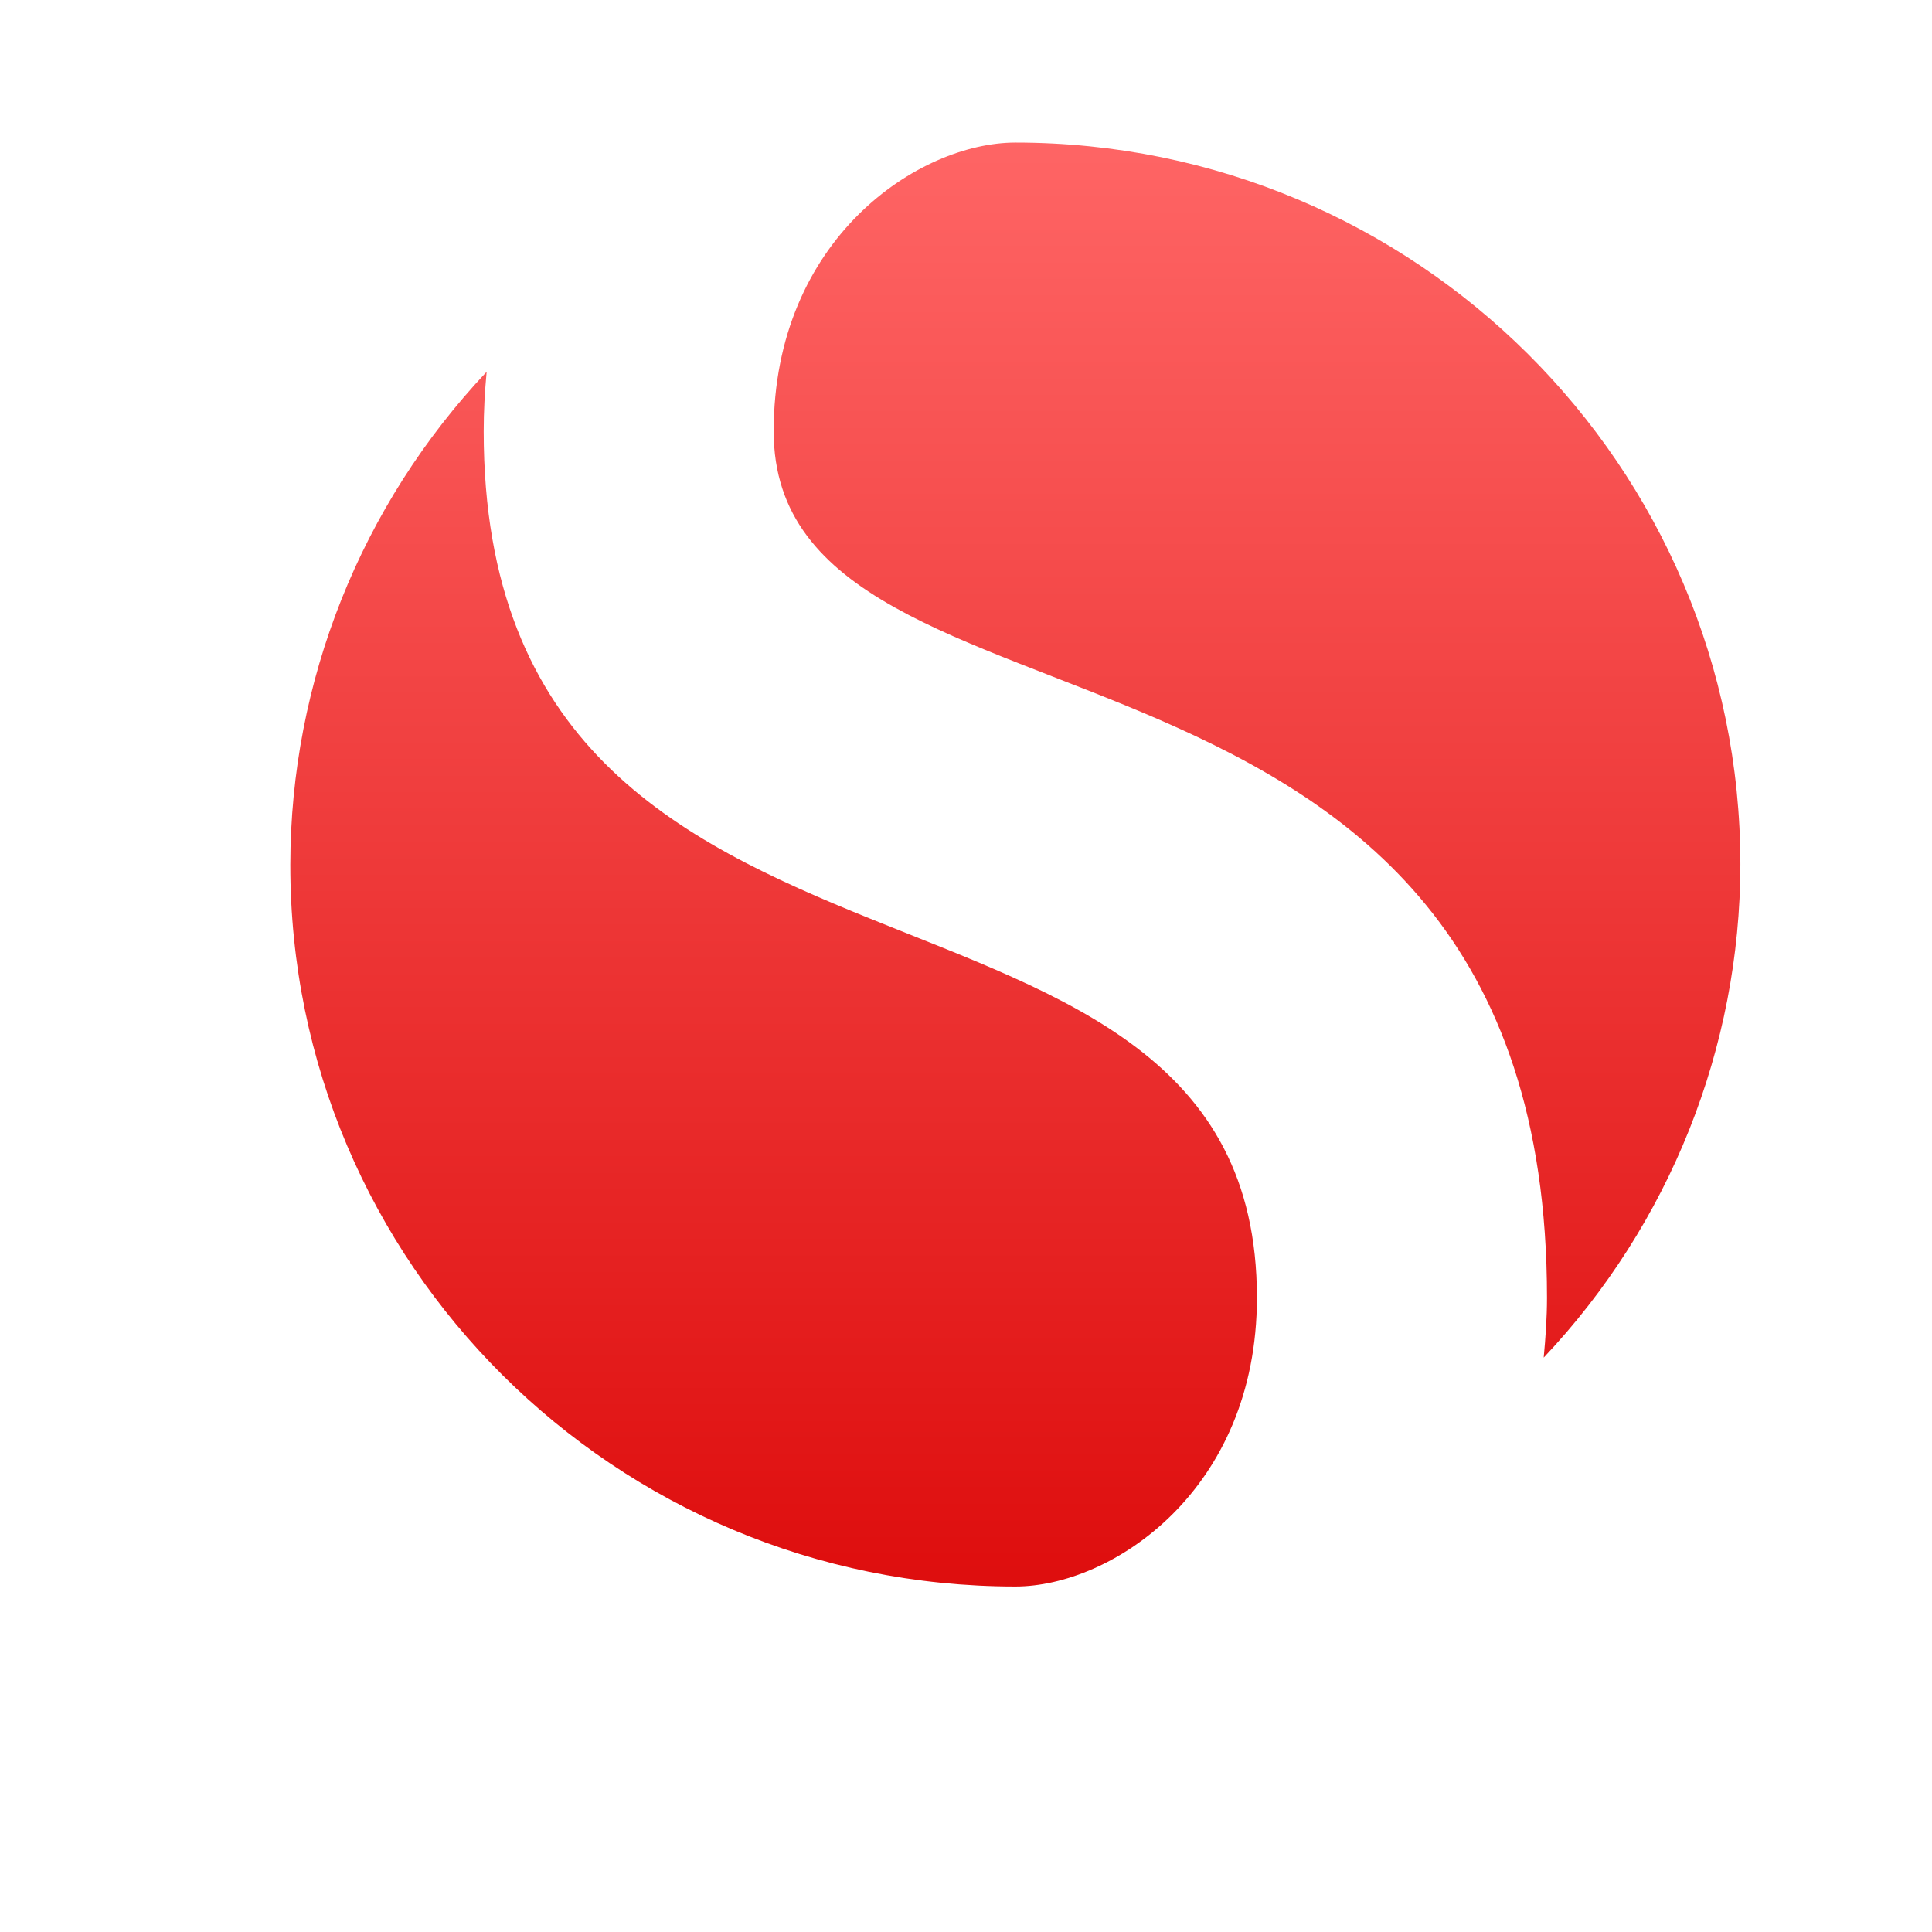 <svg xmlns="http://www.w3.org/2000/svg" xmlns:xlink="http://www.w3.org/1999/xlink" width="64" height="64" viewBox="0 0 64 64" version="1.1">
<defs> <linearGradient id="linear0" gradientUnits="userSpaceOnUse" x1="0" y1="0" x2="0" y2="1" gradientTransform="matrix(55.992,0,0,56,4.004,4)"> <stop offset="0" style="stop-color:#ff6666;stop-opacity:1;"/> <stop offset="1" style="stop-color:#d90000;stop-opacity:1;"/> </linearGradient> </defs>
<g id="surface1">
<path style=" stroke:none;fill-rule:nonzero;fill:url(#linear0);fill-opacity:1;" d="M 33.637 4.723 C 30.434 4.723 25.629 7.91 25.629 14.289 C 25.629 25.449 51.246 19.074 51.246 42.988 C 51.246 43.648 51.199 44.309 51.137 44.973 C 55.312 40.551 57.645 34.707 57.652 28.641 C 57.656 15.434 46.895 4.723 33.637 4.723 Z M 16.121 12.316 C 11.953 16.738 9.625 22.574 9.617 28.641 C 9.605 41.852 20.367 52.555 33.637 52.555 C 36.836 52.555 41.637 49.367 41.637 42.988 C 41.637 27.043 16.023 35.02 16.023 14.289 C 16.023 13.629 16.059 12.973 16.121 12.316 Z M 16.121 12.316 "/>
</g>
</svg>
